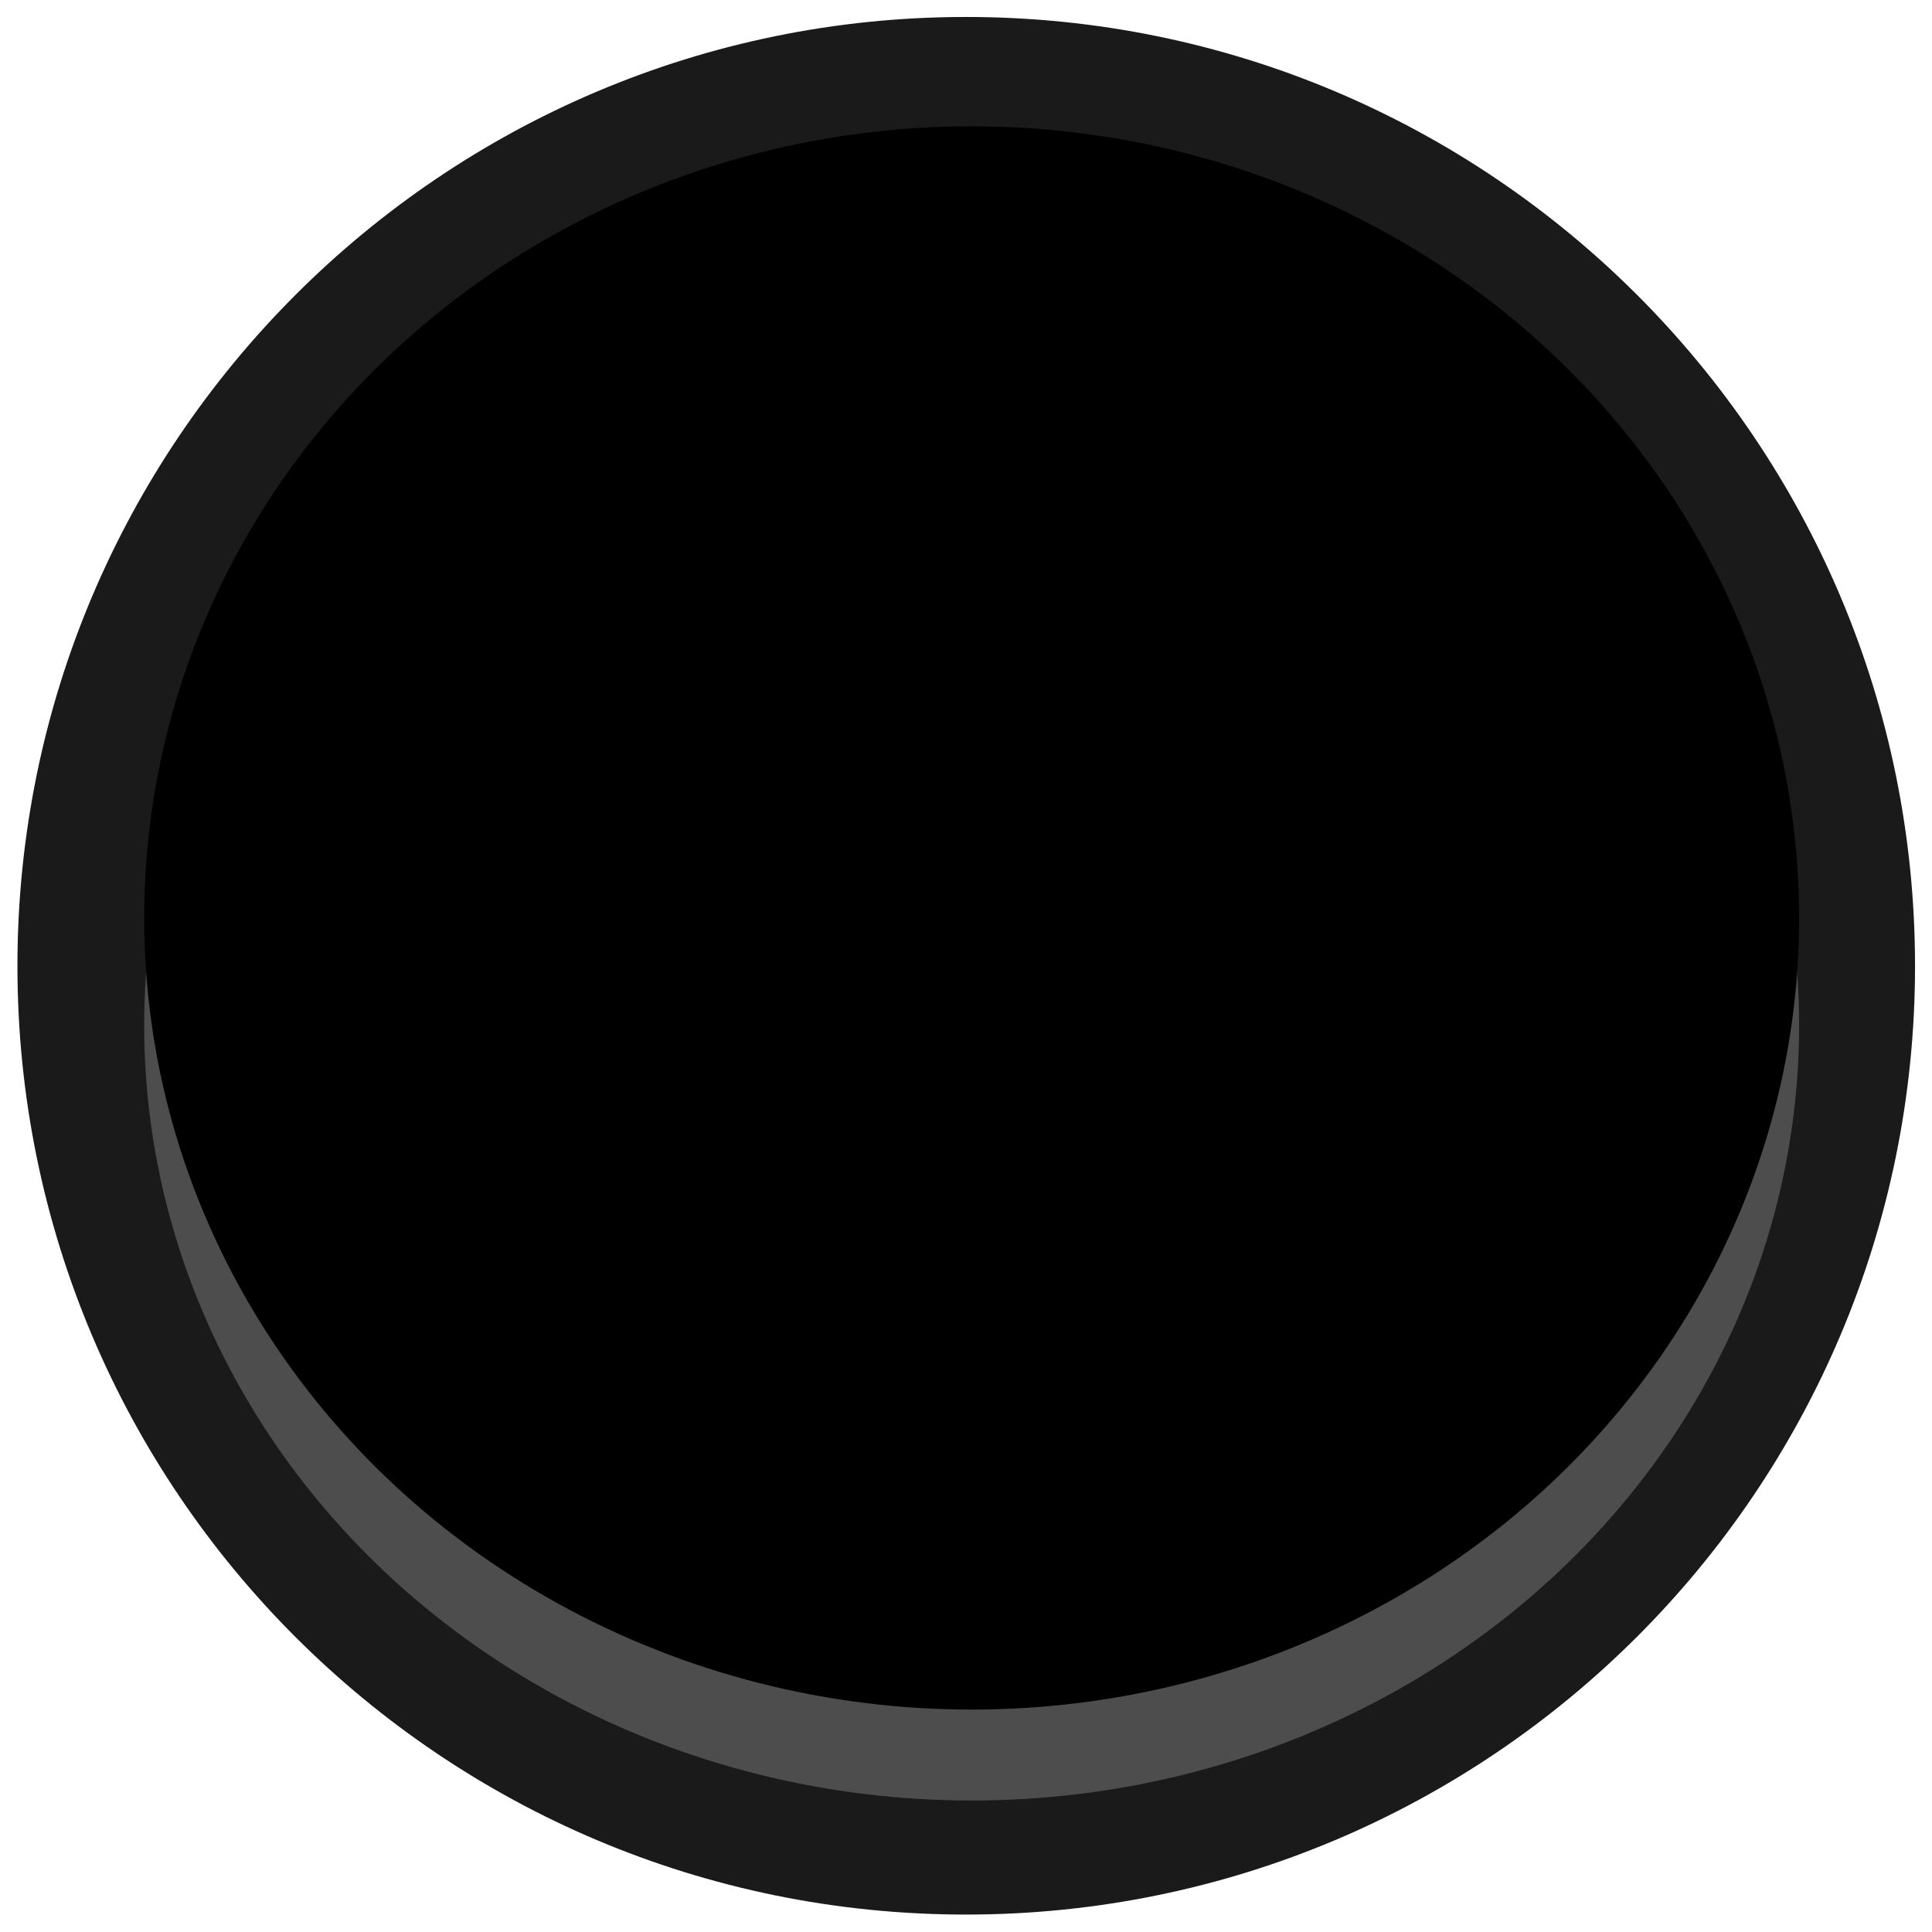 <?xml version="1.0" encoding="UTF-8" standalone="no"?>
<!-- Created with Inkscape (http://www.inkscape.org/) -->

<svg
   xmlns:dc="http://purl.org/dc/elements/1.1/"
   xmlns:cc="http://creativecommons.org/ns#"
   xmlns:rdf="http://www.w3.org/1999/02/22-rdf-syntax-ns#"
   xmlns:svg="http://www.w3.org/2000/svg"
   xmlns="http://www.w3.org/2000/svg"
   xmlns:sodipodi="http://sodipodi.sourceforge.net/DTD/sodipodi-0.dtd"
   xmlns:inkscape="http://www.inkscape.org/namespaces/inkscape"
   width="4.1mm"
   height="4.1mm"
   viewBox="0 0 4.1 4.1"
   version="1.1"
   id="svg15654"
   inkscape:version="0.92.4 5da689c313, 2019-01-14"
   sodipodi:docname="BlackTinyButton_1.svg">
  <defs
     id="defs15648" />
  <sodipodi:namedview
     id="base"
     pagecolor="#ffffff"
     bordercolor="#666666"
     borderopacity="1.0"
     inkscape:pageopacity="0.0"
     inkscape:pageshadow="2"
     inkscape:zoom="15.839192"
     inkscape:cx="12.411184"
     inkscape:cy="8.8254234"
     inkscape:document-units="mm"
     inkscape:current-layer="layer1"
     showgrid="false"
     inkscape:window-width="940"
     inkscape:window-height="1050"
     inkscape:window-x="976"
     inkscape:window-y="0"
     inkscape:window-maximized="0" />
  <g
     inkscape:label="Layer 1"
     inkscape:groupmode="layer"
     id="layer1"
     transform="translate(0,-292.9)">
    <path
       inkscape:connector-curvature="0"
       id="path5961-3-3"
       style="display:inline;fill:#1a1a1a;fill-opacity:1;fill-rule:nonzero;stroke:none;stroke-width:0.192"
       d="m 4.064,294.95 c 0,1.112 -0.902,2.013 -2.014,2.013 -1.112,0 -2.013,-0.901 -2.013,-2.013 0,-1.112 0.902,-2.014 2.013,-2.014 1.112,0 2.014,0.901 2.014,2.014" />
    <ellipse
       cy="295.076"
       cx="2.062"
       id="circle12436-6"
       style="display:inline;opacity:1;vector-effect:none;fill:#4d4d4d;fill-opacity:1;fill-rule:nonzero;stroke:none;stroke-width:0.195;stroke-linecap:butt;stroke-linejoin:miter;stroke-miterlimit:4;stroke-dasharray:none;stroke-dashoffset:0;stroke-opacity:1"
       rx="1.756"
       ry="1.645" />
    <ellipse
       style="display:inline;opacity:1;vector-effect:none;fill:#000000;fill-opacity:1;fill-rule:nonzero;stroke:none;stroke-width:0.197;stroke-linecap:butt;stroke-linejoin:miter;stroke-miterlimit:4;stroke-dasharray:none;stroke-dashoffset:0;stroke-opacity:1"
       id="path12411-7"
       cx="2.062"
       cy="294.848"
       rx="1.756"
       ry="1.68" />
  </g>
</svg>
